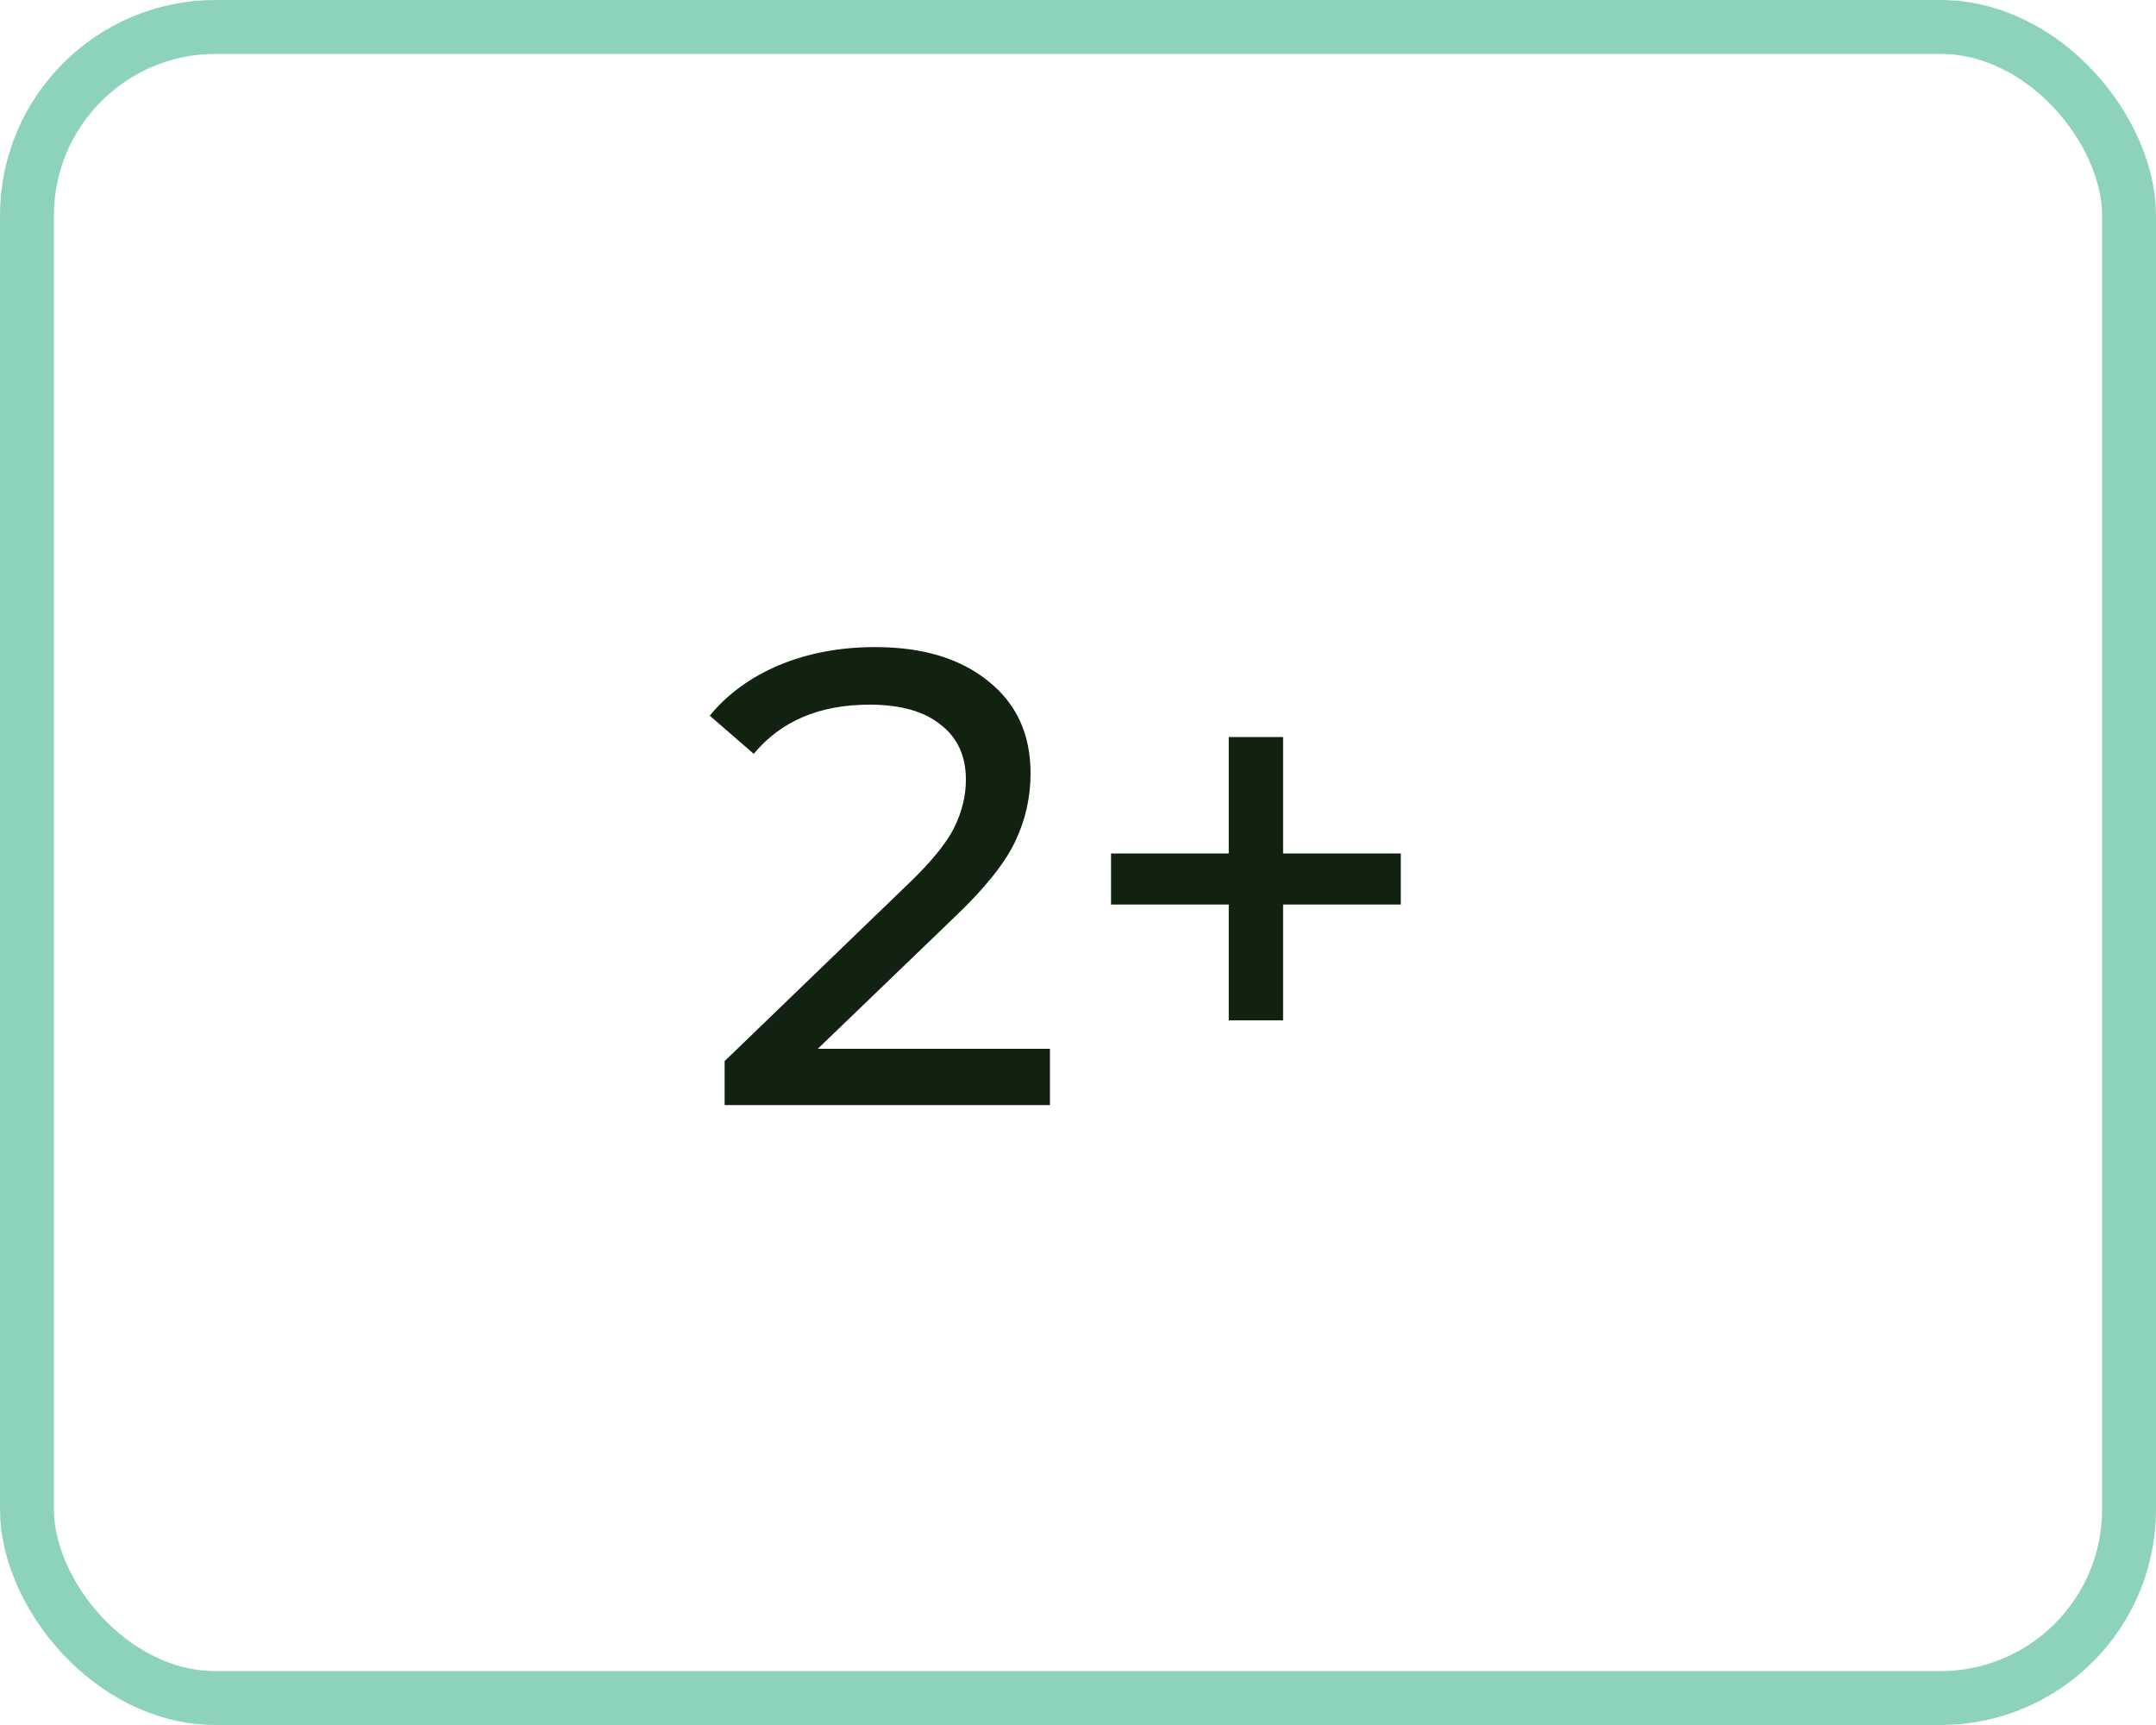 <svg width="40" height="32" viewBox="0 0 40 32" fill="none" xmlns="http://www.w3.org/2000/svg">
<rect x="0.5" y="0.5" width="39" height="31" rx="3.5" stroke="#8DD3BB"/>
<path d="M19.48 19.456V20.5H13.444V19.684L16.864 16.384C17.28 15.984 17.56 15.64 17.704 15.352C17.848 15.056 17.92 14.76 17.92 14.464C17.92 14.024 17.764 13.684 17.452 13.444C17.148 13.196 16.708 13.072 16.132 13.072C15.204 13.072 14.488 13.376 13.984 13.984L13.168 13.276C13.496 12.876 13.924 12.564 14.452 12.34C14.988 12.116 15.584 12.004 16.24 12.004C17.12 12.004 17.82 12.216 18.34 12.64C18.86 13.056 19.12 13.624 19.12 14.344C19.12 14.792 19.024 15.216 18.832 15.616C18.64 16.016 18.276 16.472 17.74 16.984L15.172 19.456H19.48ZM25.989 16.78H23.805V18.928H22.797V16.78H20.613V15.832H22.797V13.672H23.805V15.832H25.989V16.78Z" fill="#112211"/>
</svg>
